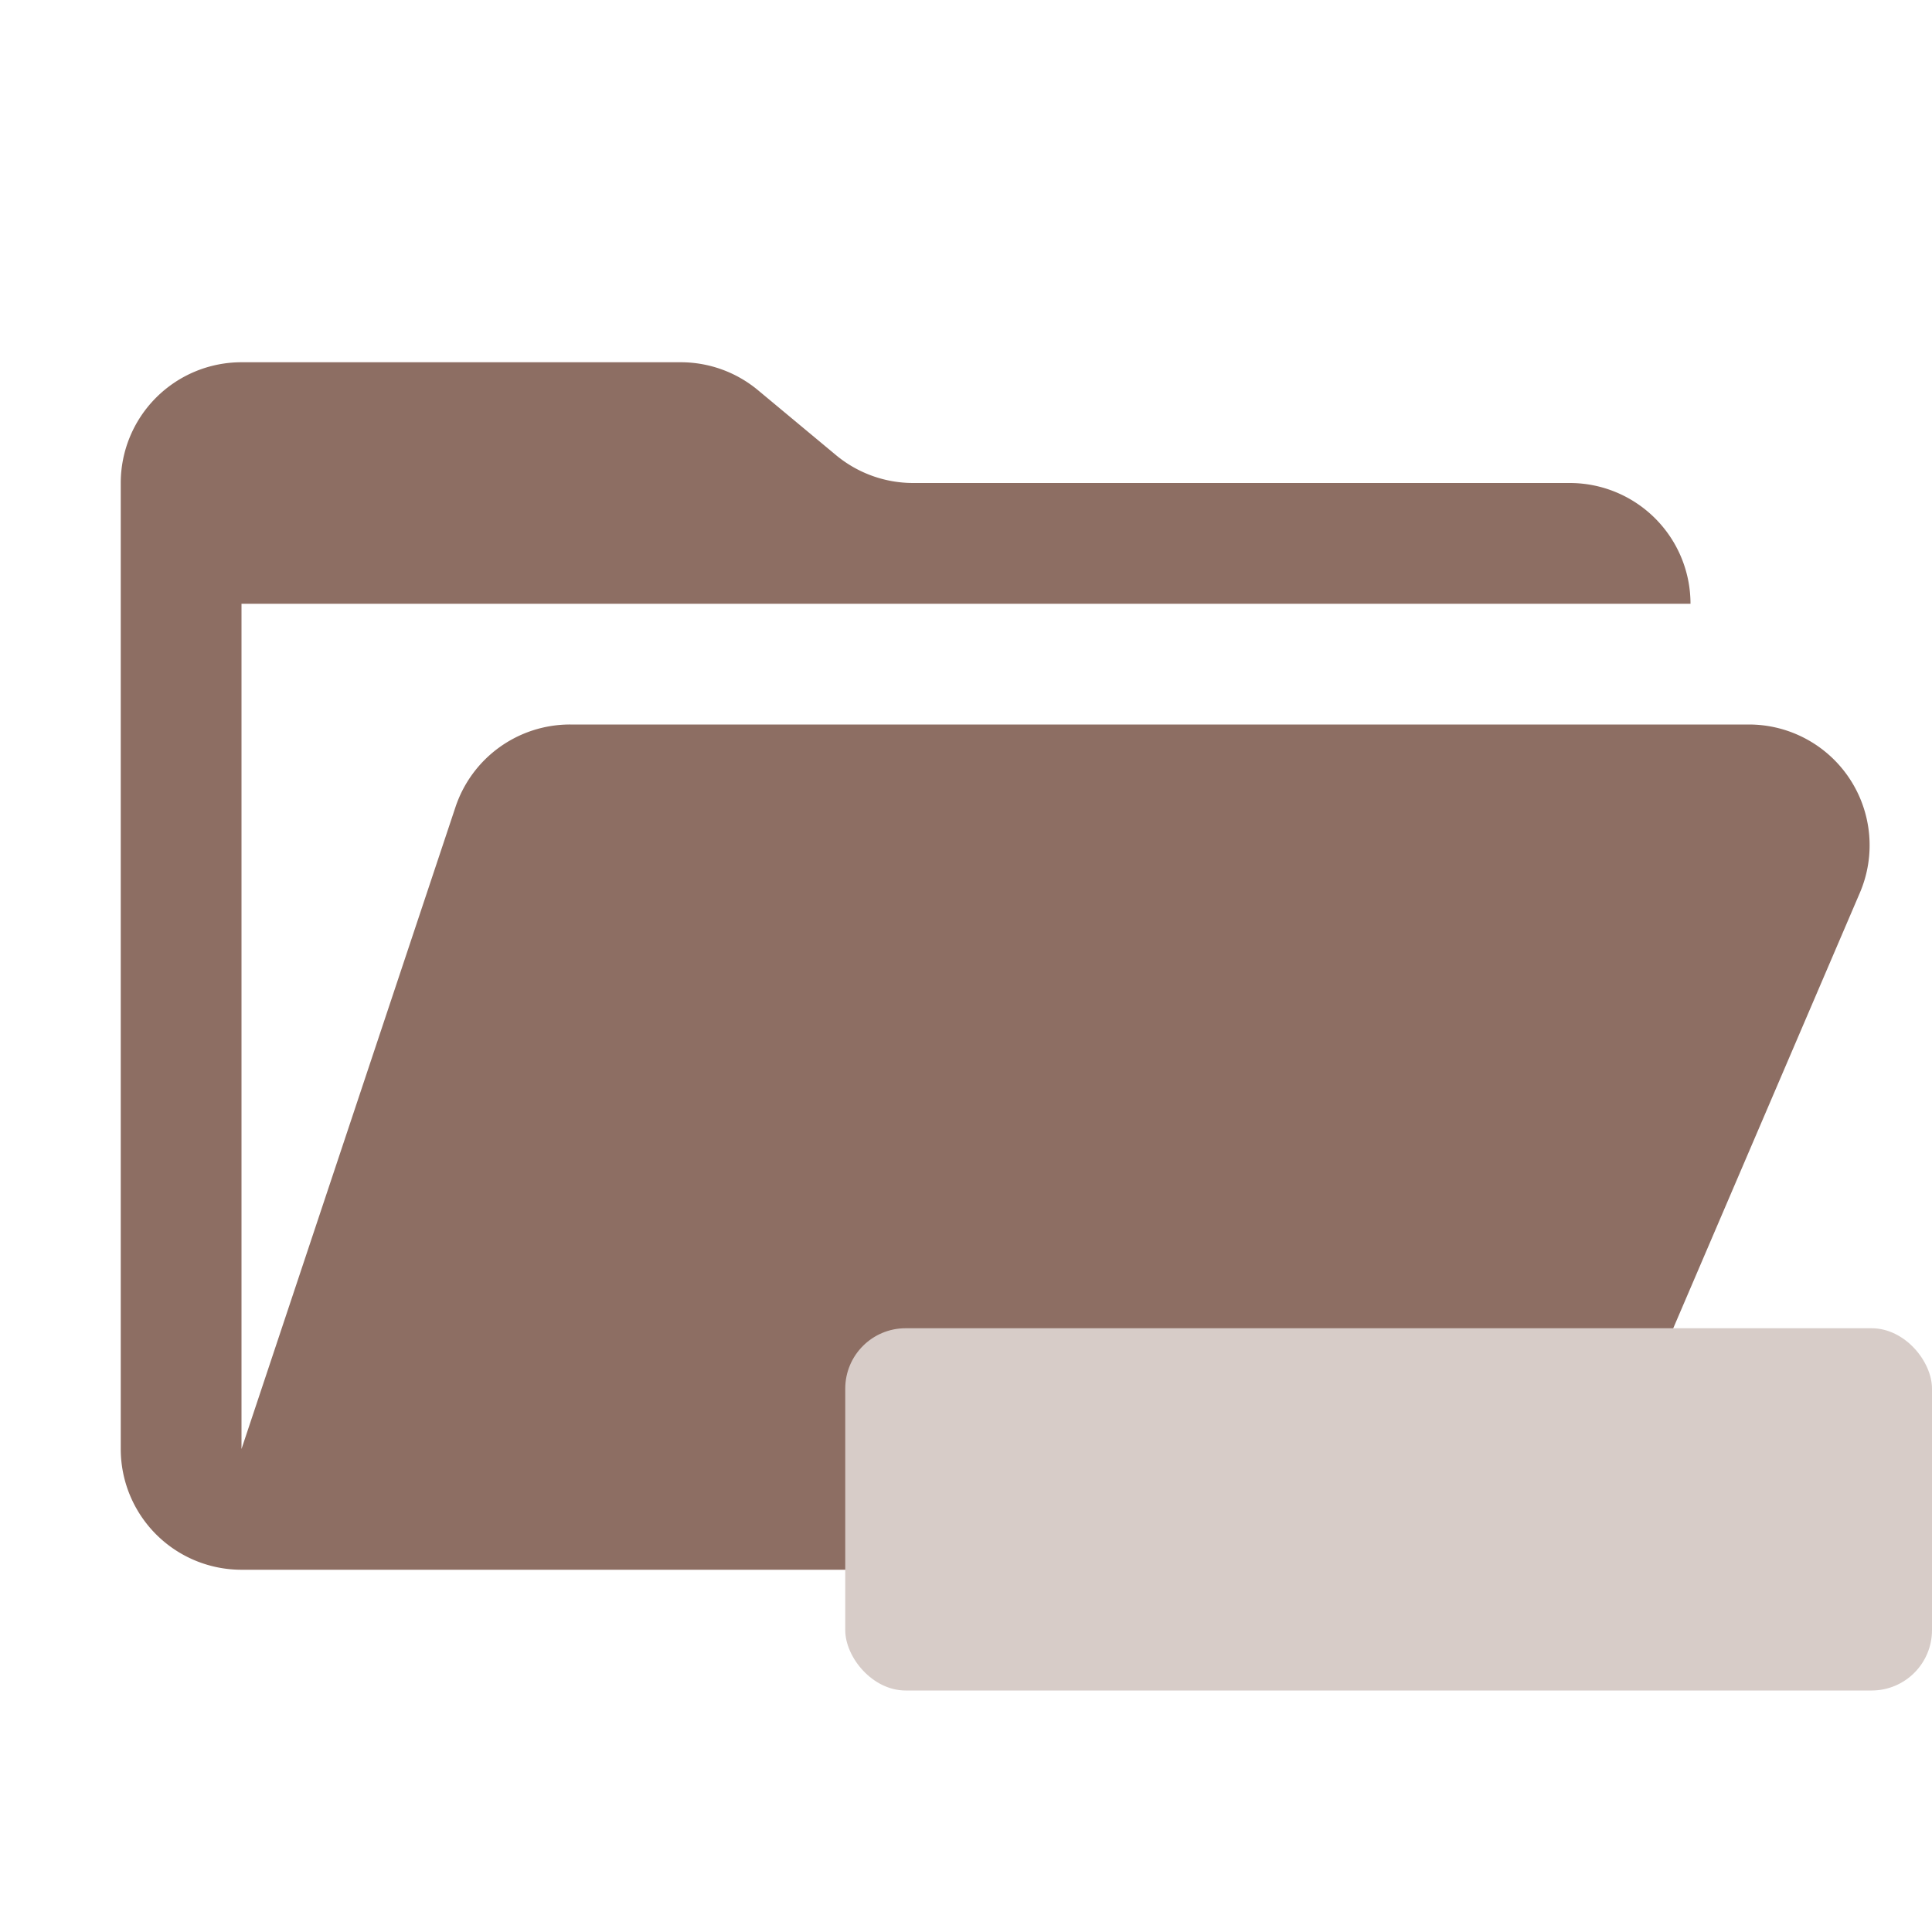 <svg xmlns="http://www.w3.org/2000/svg" viewBox="0 0 32 32" width="32" height="32"><path fill="#8d6e63" d="M28.967 12H9.442a2 2 0 0 0-1.898 1.368L4 24V10h24a2 2 0 0 0-2-2H15.124a2 2 0 0 1-1.28-.464l-1.288-1.072A2 2 0 0 0 11.276 6H4a2 2 0 0 0-2 2v16a2 2 0 0 0 2 2h22l4.805-11.212A2 2 0 0 0 28.967 12Z" /><rect width="18" height="6" x="14" y="22" fill="#d7ccc8" rx="1" /></svg>